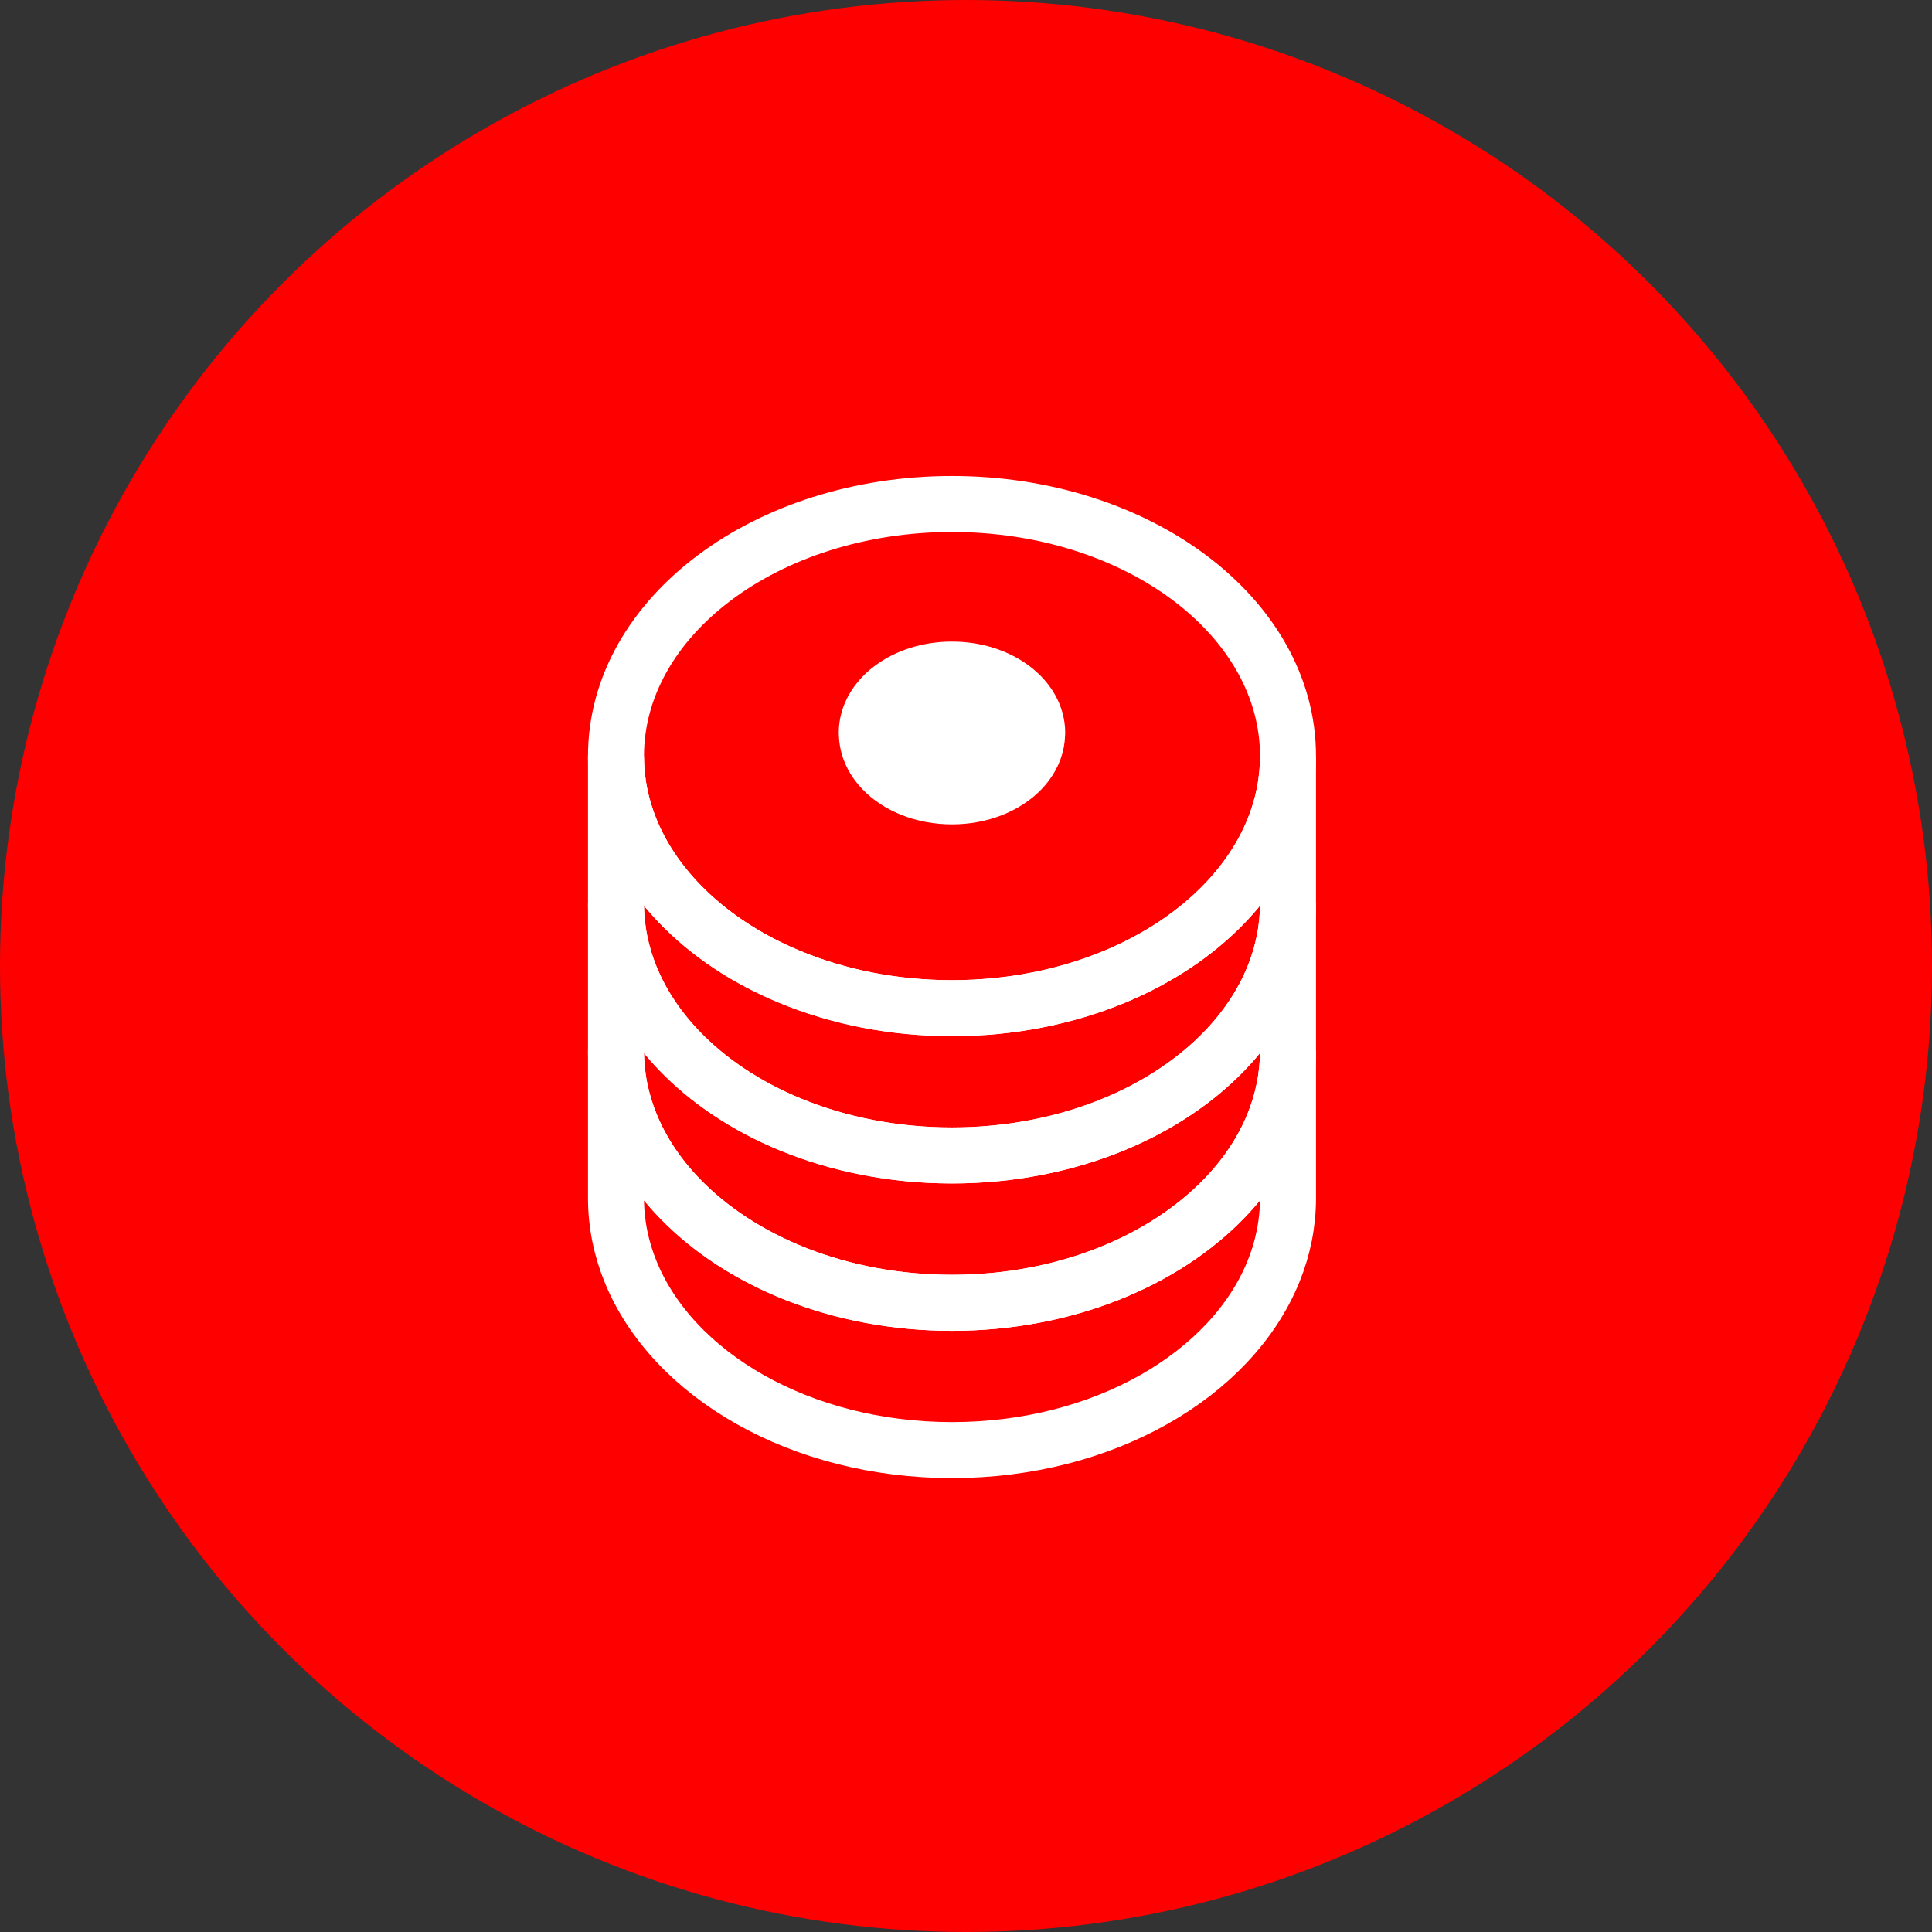 <svg width="69" height="69" viewBox="0 0 69 69" fill="none" xmlns="http://www.w3.org/2000/svg">
<rect x="0" y="0" width="69" height="69" fill="#333333" stroke="none"/>
<circle cx="34.5" cy="34.5" r="34.5" fill="#FF0000"/>
<path d="M46 37.523V42.786C46 43.702 45.818 44.586 45.479 45.417C43.979 49.105 39.407 51.789 33.999 51.789C28.591 51.789 24.021 49.105 22.521 45.417C22.182 44.586 22 43.702 22 42.786V37.523C22 38.44 22.182 39.323 22.521 40.155C22.907 41.108 23.502 41.996 24.262 42.786C26.44 45.052 29.989 46.529 33.999 46.529C38.009 46.529 41.558 45.052 43.738 42.786C44.498 41.996 45.093 41.108 45.479 40.155C45.818 39.323 46 38.44 46 37.523Z" stroke="white" stroke-width="2" stroke-miterlimit="10"/>
<path d="M46 32.263V37.523C46 38.44 45.818 39.323 45.479 40.155C45.093 41.108 44.498 41.996 43.738 42.786C41.558 45.052 38.009 46.529 33.999 46.529C29.989 46.529 26.44 45.052 24.262 42.786C23.502 41.996 22.907 41.108 22.521 40.155C22.182 39.323 22 38.44 22 37.523V32.263C22 33.179 22.182 34.063 22.521 34.894C22.91 35.85 23.502 36.735 24.262 37.526C25.3 38.607 26.652 39.508 28.218 40.155C29.933 40.862 31.902 41.266 33.999 41.266C36.096 41.266 38.065 40.862 39.78 40.155C41.346 39.508 42.698 38.607 43.738 37.526C44.498 36.735 45.09 35.85 45.479 34.894C45.818 34.063 46 33.179 46 32.263Z" stroke="white" stroke-width="2" stroke-miterlimit="10"/>
<path d="M33.999 18C27.371 18 22 22.029 22 27.003C22 27.919 22.182 28.803 22.521 29.634C22.91 30.587 23.502 31.473 24.262 32.263C25.3 33.344 26.652 34.248 28.22 34.894C29.933 35.602 31.904 36.006 33.999 36.006C36.094 36.006 38.065 35.602 39.78 34.894C41.346 34.248 42.7 33.344 43.738 32.263C44.498 31.473 45.09 30.587 45.479 29.634C45.818 28.803 46 27.919 46 27.003C46 22.029 40.627 18 33.999 18ZM37.04 26.213C37.038 26.31 37.027 26.408 37.01 26.504C36.941 26.866 36.756 27.201 36.483 27.487C35.933 28.065 35.026 28.442 33.999 28.442C32.972 28.442 32.065 28.065 31.515 27.487C31.242 27.201 31.057 26.866 30.988 26.504C30.97 26.408 30.96 26.31 30.957 26.213C30.955 26.202 30.955 26.189 30.955 26.178C30.955 24.927 32.319 23.914 33.999 23.914C35.679 23.914 37.043 24.927 37.043 26.178C37.043 26.189 37.043 26.202 37.04 26.213Z" stroke="white" stroke-width="2" stroke-miterlimit="10"/>
<path d="M46 27.003V32.263C46 33.179 45.818 34.063 45.479 34.894C45.09 35.85 44.498 36.735 43.738 37.526C42.698 38.607 41.346 39.508 39.78 40.155C38.065 40.862 36.094 41.266 33.999 41.266C31.904 41.266 29.933 40.862 28.218 40.155C26.652 39.508 25.3 38.607 24.262 37.526C23.502 36.735 22.91 35.85 22.521 34.894C22.182 34.063 22 33.179 22 32.263V27.003C22 27.919 22.182 28.803 22.521 29.634C22.91 30.587 23.502 31.473 24.262 32.263C25.3 33.344 26.652 34.248 28.22 34.894C29.933 35.602 31.904 36.006 33.999 36.006C36.094 36.006 38.065 35.602 39.78 34.894C41.346 34.248 42.7 33.344 43.738 32.263C44.498 31.473 45.09 30.587 45.479 29.634C45.818 28.803 46 27.919 46 27.003Z" stroke="white" stroke-width="2" stroke-miterlimit="10"/>
<path d="M37.043 26.178C37.043 26.178 37.043 26.202 37.04 26.213C37.038 26.31 37.027 26.408 37.01 26.504C36.941 26.866 36.756 27.201 36.483 27.487C35.933 28.065 35.026 28.442 33.999 28.442C32.972 28.442 32.065 28.065 31.515 27.487C31.242 27.201 31.057 26.866 30.988 26.504C30.97 26.408 30.96 26.31 30.957 26.213C30.955 26.202 30.955 26.189 30.955 26.178C30.955 24.927 32.319 23.914 33.999 23.914C35.679 23.914 37.043 24.927 37.043 26.178Z" fill="white"/>
</svg>
